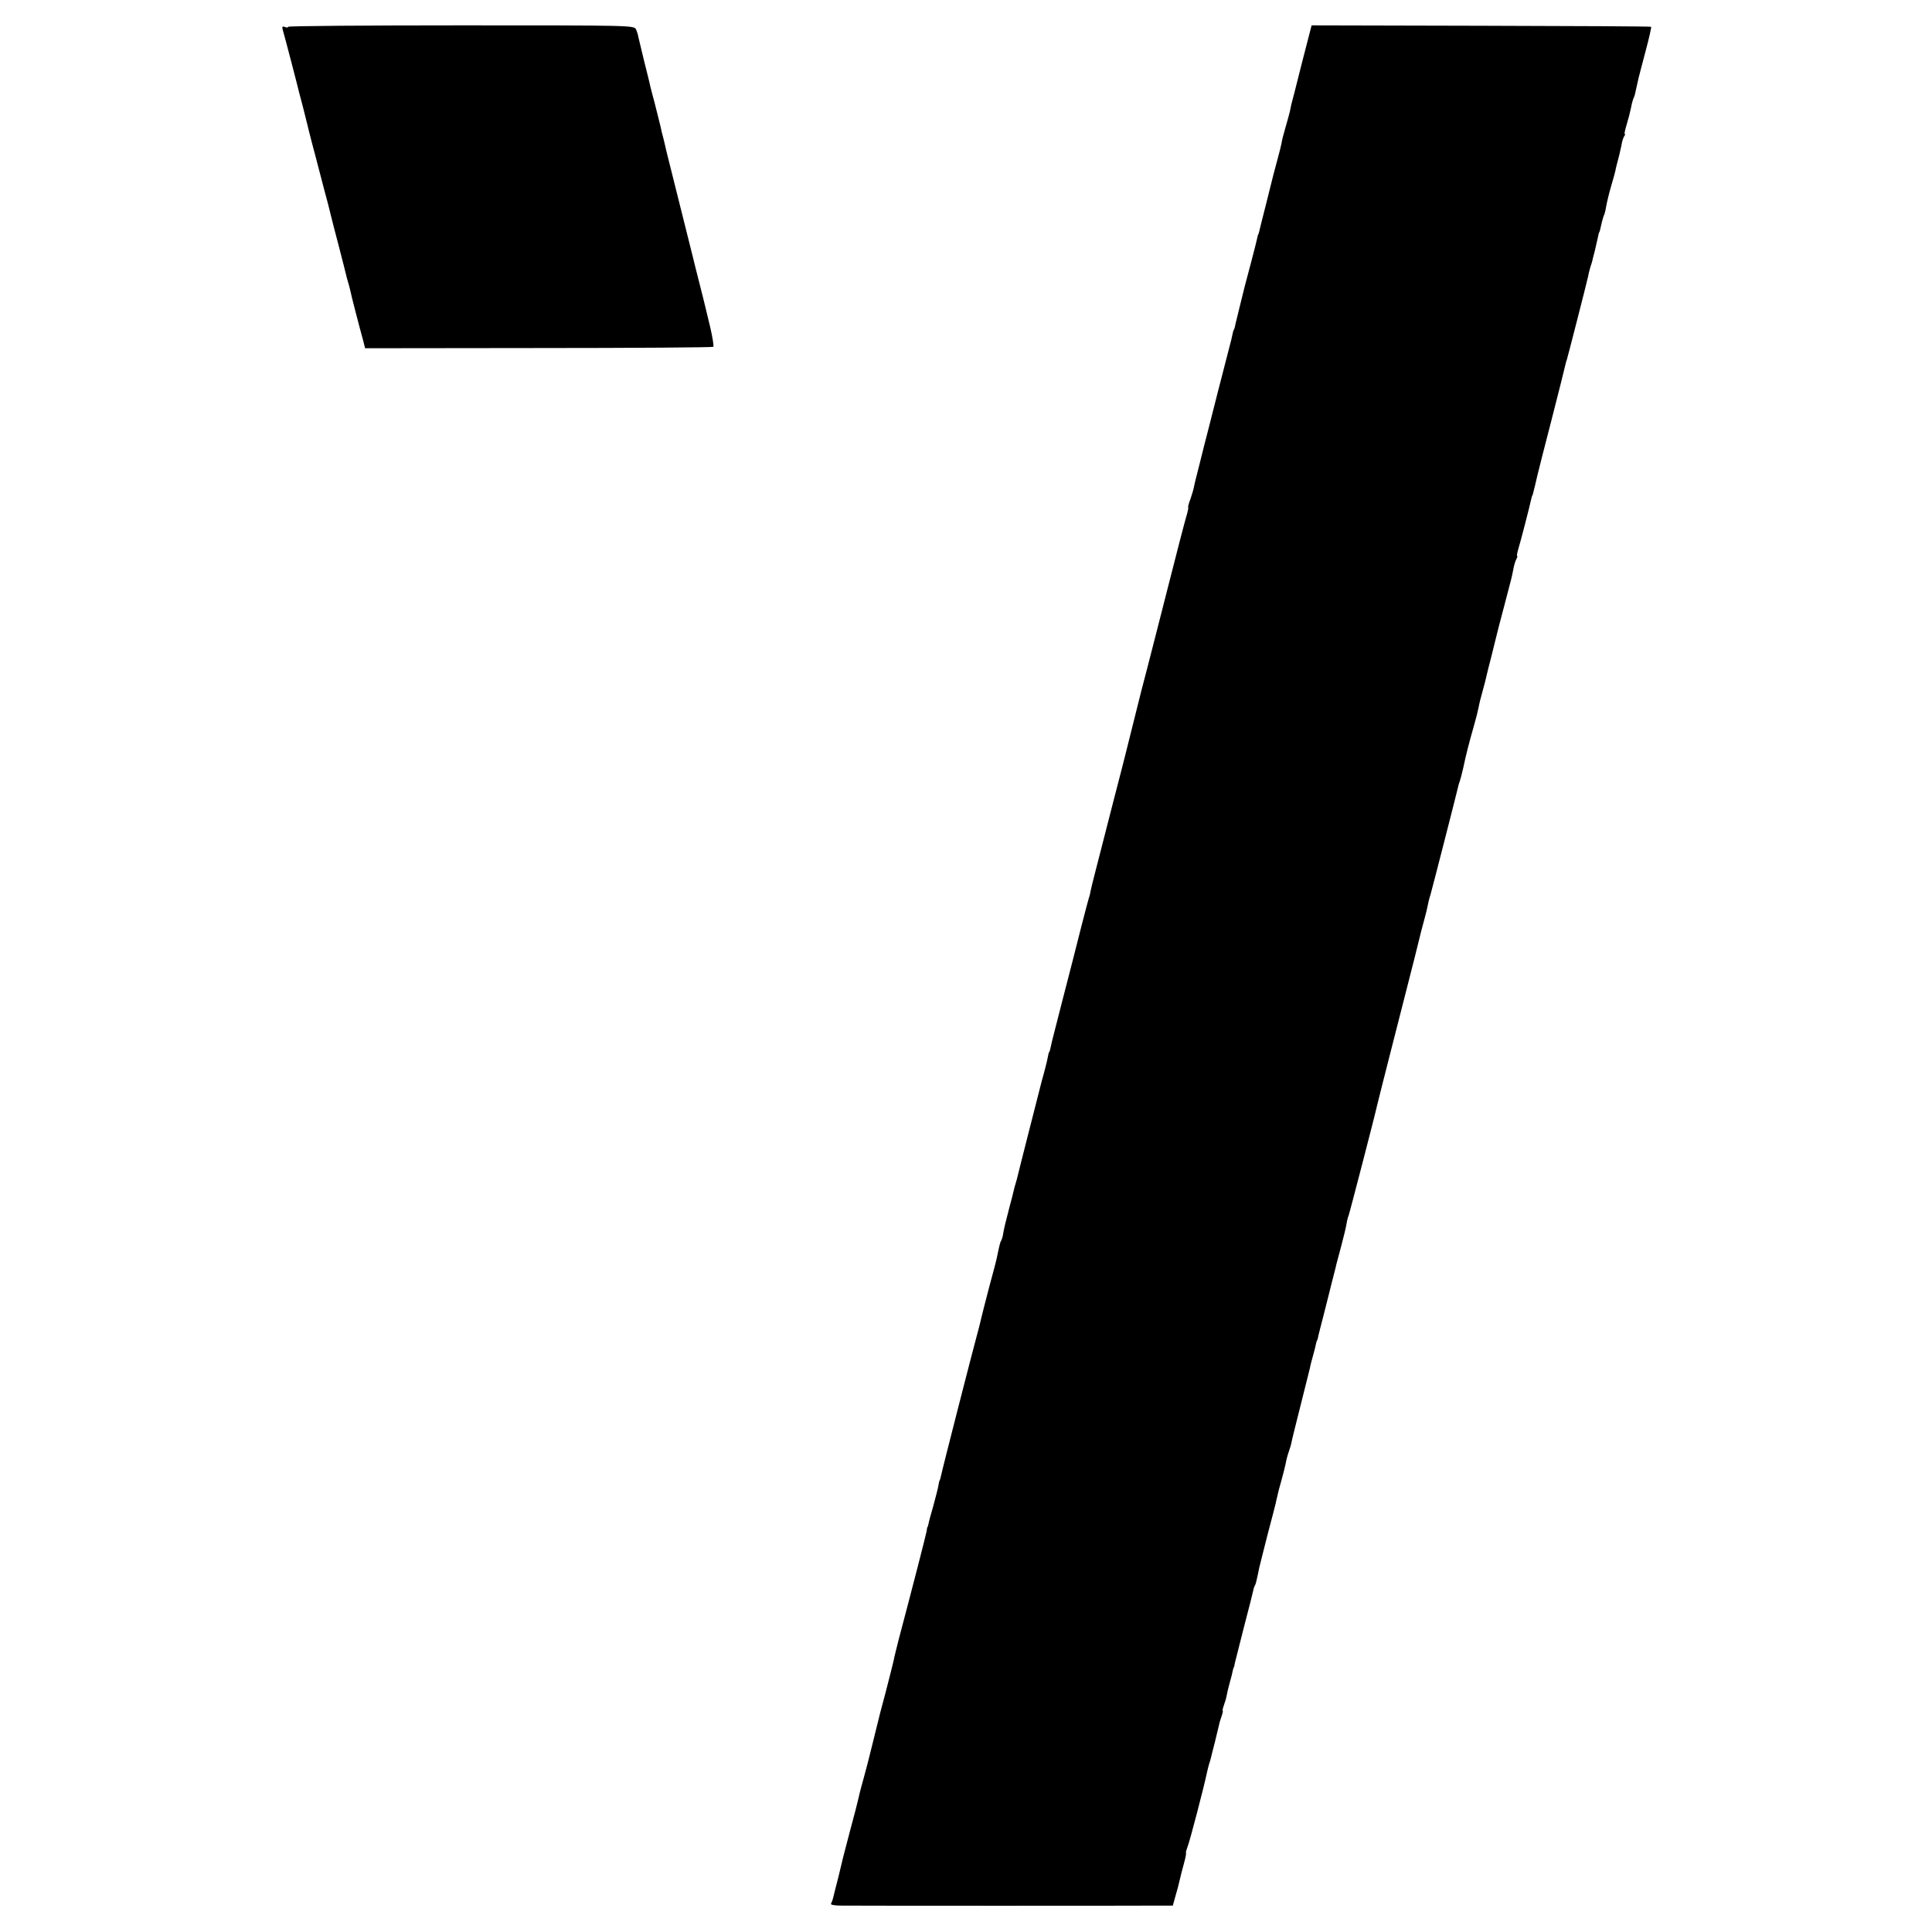 <?xml version="1.0" standalone="no"?>
<!DOCTYPE svg PUBLIC "-//W3C//DTD SVG 20010904//EN"
 "http://www.w3.org/TR/2001/REC-SVG-20010904/DTD/svg10.dtd">
<svg version="1.0" xmlns="http://www.w3.org/2000/svg"
 width="952pt" height="952pt" viewBox="0 0 952 952"
 preserveAspectRatio="xMidYMid meet">
<g transform="translate(0,952) scale(0.1,-0.1)"
fill="#000000" stroke="none">
<path d="M1420 9388 c0 -4 -7 -5 -16 -1 -12 5 -15 2 -11 -13 7 -22 77 -291 82
-314 2 -8 11 -40 19 -72 8 -31 17 -67 20 -80 3 -12 14 -59 26 -103 12 -44 23
-87 25 -95 2 -8 16 -60 30 -115 15 -55 31 -116 35 -135 5 -19 22 -89 40 -155
17 -66 33 -128 35 -138 2 -10 7 -27 10 -37 3 -10 8 -27 10 -37 3 -19 48 -192
65 -253 l9 -36 855 1 c470 0 857 3 861 6 3 4 -4 47 -15 95 -12 49 -23 96 -25
104 -2 8 -15 62 -30 120 -15 58 -28 112 -30 120 -2 8 -22 89 -45 180 -23 91
-43 172 -45 180 -2 8 -11 44 -20 80 -9 36 -18 72 -20 80 -2 8 -8 35 -14 60 -7
25 -14 54 -16 66 -3 11 -16 65 -30 120 -15 54 -28 108 -30 119 -3 11 -12 49
-21 84 -21 86 -25 103 -29 121 -1 8 -6 24 -11 35 -9 20 -19 20 -862 20 -468 0
-852 -3 -852 -7z"/>
<path d="M6414 9205 c-26 -104 -49 -194 -51 -200 -1 -5 -4 -21 -7 -34 -3 -13
-13 -49 -22 -80 -9 -31 -18 -65 -19 -76 -2 -11 -11 -47 -20 -80 -9 -33 -18
-67 -20 -75 -2 -8 -18 -71 -35 -140 -18 -69 -33 -132 -35 -140 -2 -8 -4 -15
-5 -15 -1 0 -3 -8 -5 -18 -2 -10 -15 -63 -30 -119 -15 -56 -29 -109 -31 -117
-2 -9 -13 -54 -25 -101 -11 -47 -23 -92 -24 -100 -2 -8 -4 -15 -5 -15 -2 0 -5
-12 -13 -50 -3 -11 -33 -128 -67 -260 -33 -132 -63 -247 -65 -255 -2 -8 -13
-53 -25 -100 -12 -47 -24 -94 -26 -106 -2 -12 -10 -40 -18 -63 -9 -22 -13 -41
-11 -41 2 0 -2 -21 -10 -47 -8 -27 -48 -181 -89 -343 -41 -162 -87 -340 -101
-395 -14 -55 -28 -107 -30 -115 -2 -8 -20 -80 -40 -160 -20 -80 -38 -152 -40
-160 -2 -8 -26 -103 -54 -210 -92 -359 -112 -435 -117 -460 -2 -14 -7 -32 -10
-40 -4 -12 -54 -205 -80 -310 -2 -8 -24 -94 -49 -190 -25 -96 -47 -186 -51
-200 -9 -42 -12 -55 -15 -55 -1 0 -3 -9 -5 -20 -2 -11 -8 -38 -14 -60 -6 -22
-12 -47 -15 -55 -12 -47 -117 -458 -120 -473 -2 -10 -7 -27 -10 -37 -3 -10 -8
-27 -10 -37 -2 -10 -11 -45 -20 -78 -22 -86 -25 -97 -31 -129 -2 -16 -7 -33
-10 -38 -5 -7 -9 -22 -20 -76 -2 -13 -20 -83 -40 -155 -19 -73 -37 -143 -40
-157 -3 -14 -11 -47 -19 -75 -17 -61 -171 -661 -180 -705 -2 -8 -4 -15 -5 -15
-1 0 -4 -11 -6 -25 -2 -14 -14 -59 -25 -100 -12 -41 -23 -82 -24 -90 -2 -8 -4
-15 -5 -15 -1 0 -3 -9 -4 -20 -3 -17 -70 -279 -138 -535 -10 -41 -22 -86 -24
-100 -3 -14 -21 -85 -40 -159 -20 -73 -37 -140 -39 -150 -2 -9 -13 -54 -25
-101 -12 -47 -23 -92 -25 -100 -2 -8 -11 -42 -20 -75 -17 -60 -21 -79 -29
-113 -2 -10 -18 -72 -36 -138 -17 -65 -33 -126 -35 -134 -2 -8 -13 -53 -24
-100 -12 -47 -24 -93 -26 -103 -2 -9 -7 -22 -10 -27 -4 -6 16 -10 52 -10 62
-1 1493 -1 1580 0 l52 0 12 43 c13 45 14 49 23 87 3 14 12 49 20 78 8 28 12
52 10 52 -2 0 1 12 7 28 11 25 84 307 95 362 3 14 8 34 11 45 4 11 8 25 9 30
1 6 10 39 19 75 9 36 18 75 21 87 2 12 9 34 14 48 5 14 7 25 5 25 -2 0 0 11 5
25 5 14 12 36 14 48 2 12 9 42 16 67 7 25 14 52 15 60 2 8 4 15 5 15 1 0 3 9
5 21 3 11 23 91 45 178 23 87 43 167 45 177 2 11 6 23 9 27 3 5 7 20 10 35 4
15 8 38 11 52 3 14 22 87 41 163 20 75 38 145 40 154 2 10 6 28 9 39 2 12 11
45 19 73 8 28 17 65 21 83 3 18 10 44 15 58 5 14 12 36 14 48 2 12 23 96 46
187 23 91 43 172 45 180 1 8 8 35 15 60 7 25 14 52 15 60 2 8 4 15 5 15 1 0 3
7 5 16 1 8 13 53 25 100 12 46 23 91 25 99 2 8 11 44 20 80 9 36 19 72 20 80
2 8 13 49 24 90 11 41 23 90 26 109 3 19 8 37 10 40 3 5 131 498 140 541 2 12
141 555 160 630 5 18 45 177 51 203 4 18 7 29 24 92 6 22 13 50 15 62 2 12 8
37 14 55 8 27 127 492 136 531 1 7 5 19 8 27 3 8 11 38 17 65 15 71 28 121 56
220 8 28 17 64 20 80 3 17 12 53 20 81 8 28 16 60 18 70 2 11 14 57 26 104 12
47 23 92 25 101 2 8 17 69 35 135 38 145 40 151 47 189 3 17 9 38 14 48 5 9 8
17 5 17 -3 0 0 15 5 33 10 31 58 217 64 247 2 8 4 16 5 18 2 1 3 5 4 10 6 21
17 70 21 87 2 11 34 135 70 275 36 140 67 264 69 275 3 11 5 20 6 20 1 0 99
382 106 415 2 14 8 34 11 45 4 11 7 22 8 25 0 3 7 28 14 56 7 29 14 60 16 70
2 11 4 19 5 19 2 0 5 14 14 53 3 12 7 25 9 30 3 4 8 23 11 42 3 19 14 65 25
103 11 37 20 70 20 72 1 3 2 7 2 10 1 3 2 8 3 13 1 4 8 30 15 58 7 29 13 58
14 65 2 8 6 20 10 27 5 6 6 12 3 12 -3 0 2 21 10 48 8 26 17 61 20 77 3 17 8
37 11 45 3 8 7 17 8 20 2 10 15 65 19 85 3 11 18 71 35 134 17 63 29 117 27
119 -3 2 -380 4 -838 5 l-835 2 -49 -190z"/>
</g>
</svg>
